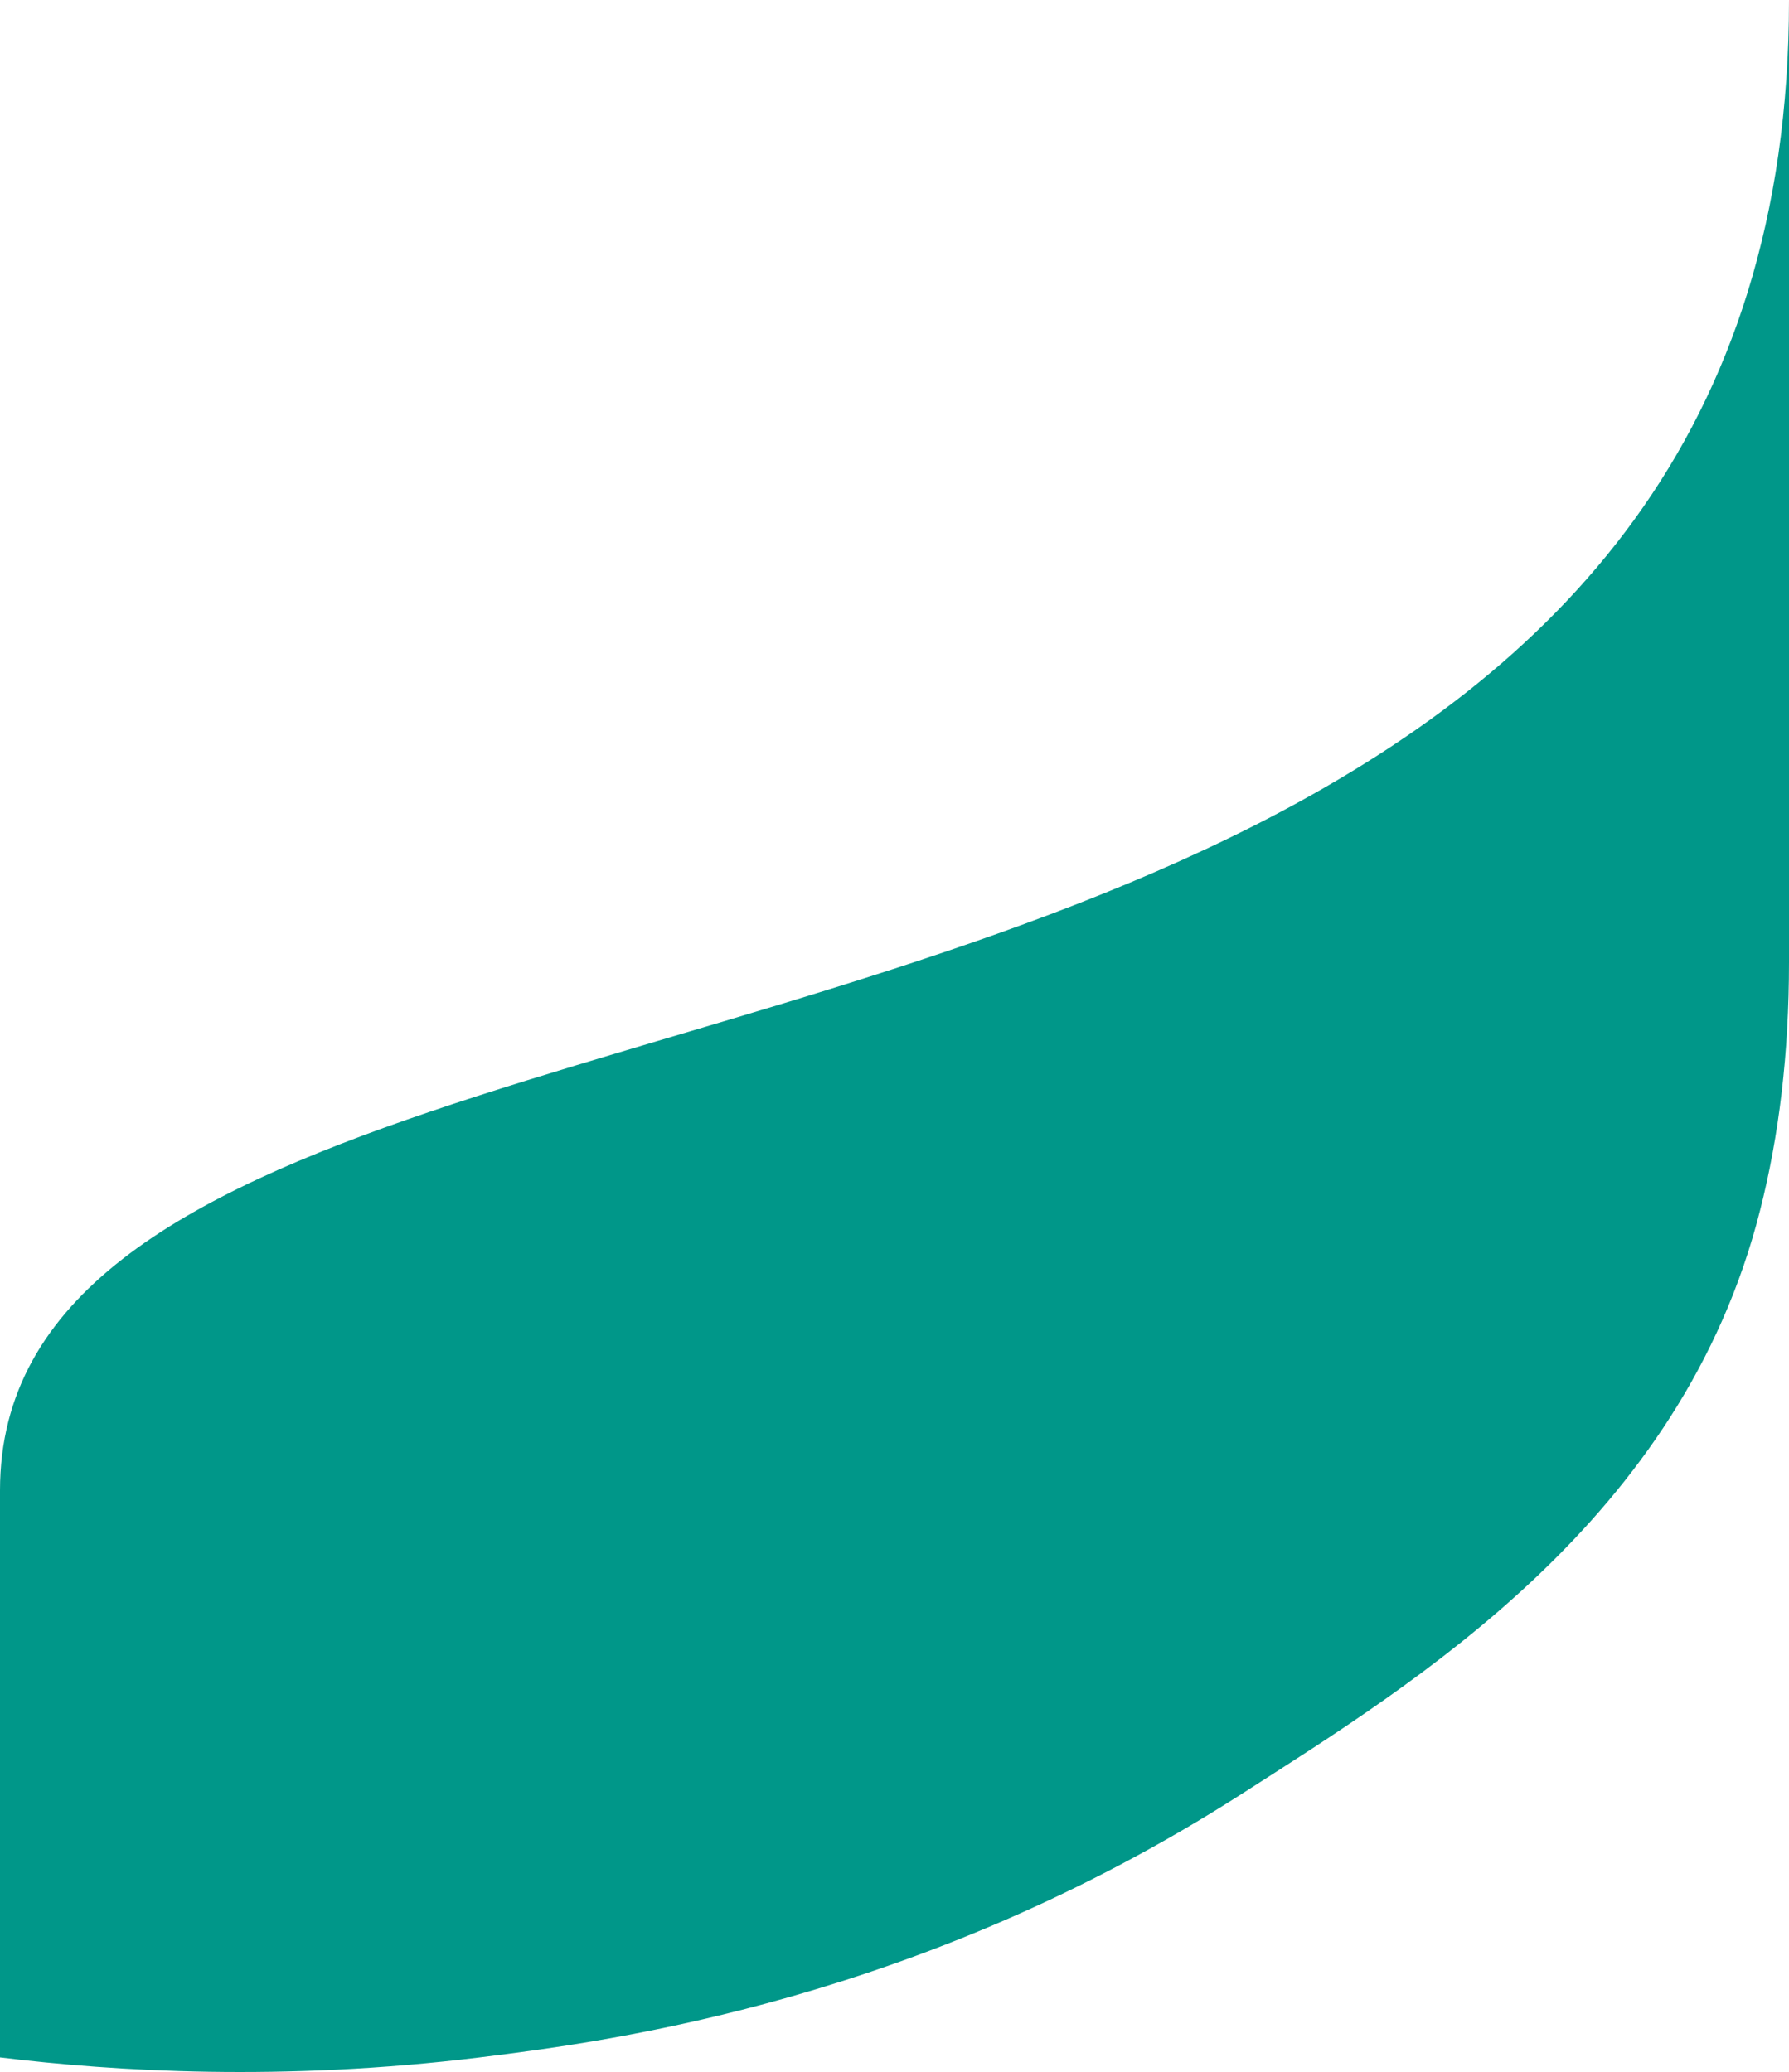<?xml version="1.0" encoding="utf-8"?>
<!-- Generator: Adobe Illustrator 23.0.0, SVG Export Plug-In . SVG Version: 6.00 Build 0)  -->
<svg version="1.1" id="Layer_1" xmlns="http://www.w3.org/2000/svg" xmlns:xlink="http://www.w3.org/1999/xlink" x="0px" y="0px"
	 viewBox="0 0 612 708.7" style="enable-background:new 0 0 612 708.7;" xml:space="preserve">
<style type="text/css">
	.st0{fill:#009789;}
</style>
<path class="st0" d="M612,0c0,149.4-80,230-182.2,282C249.4,373.7,0,376.2,0,509.8v193.9c39.4,4.8,96.5,8.3,164.1,0
	c46.5-5.7,150.8-19.8,260.5-90c60-38.5,150.7-93.7,177.5-199.7c6.5-25.5,9.9-53.7,9.9-84.9V0z"/>
</svg>
